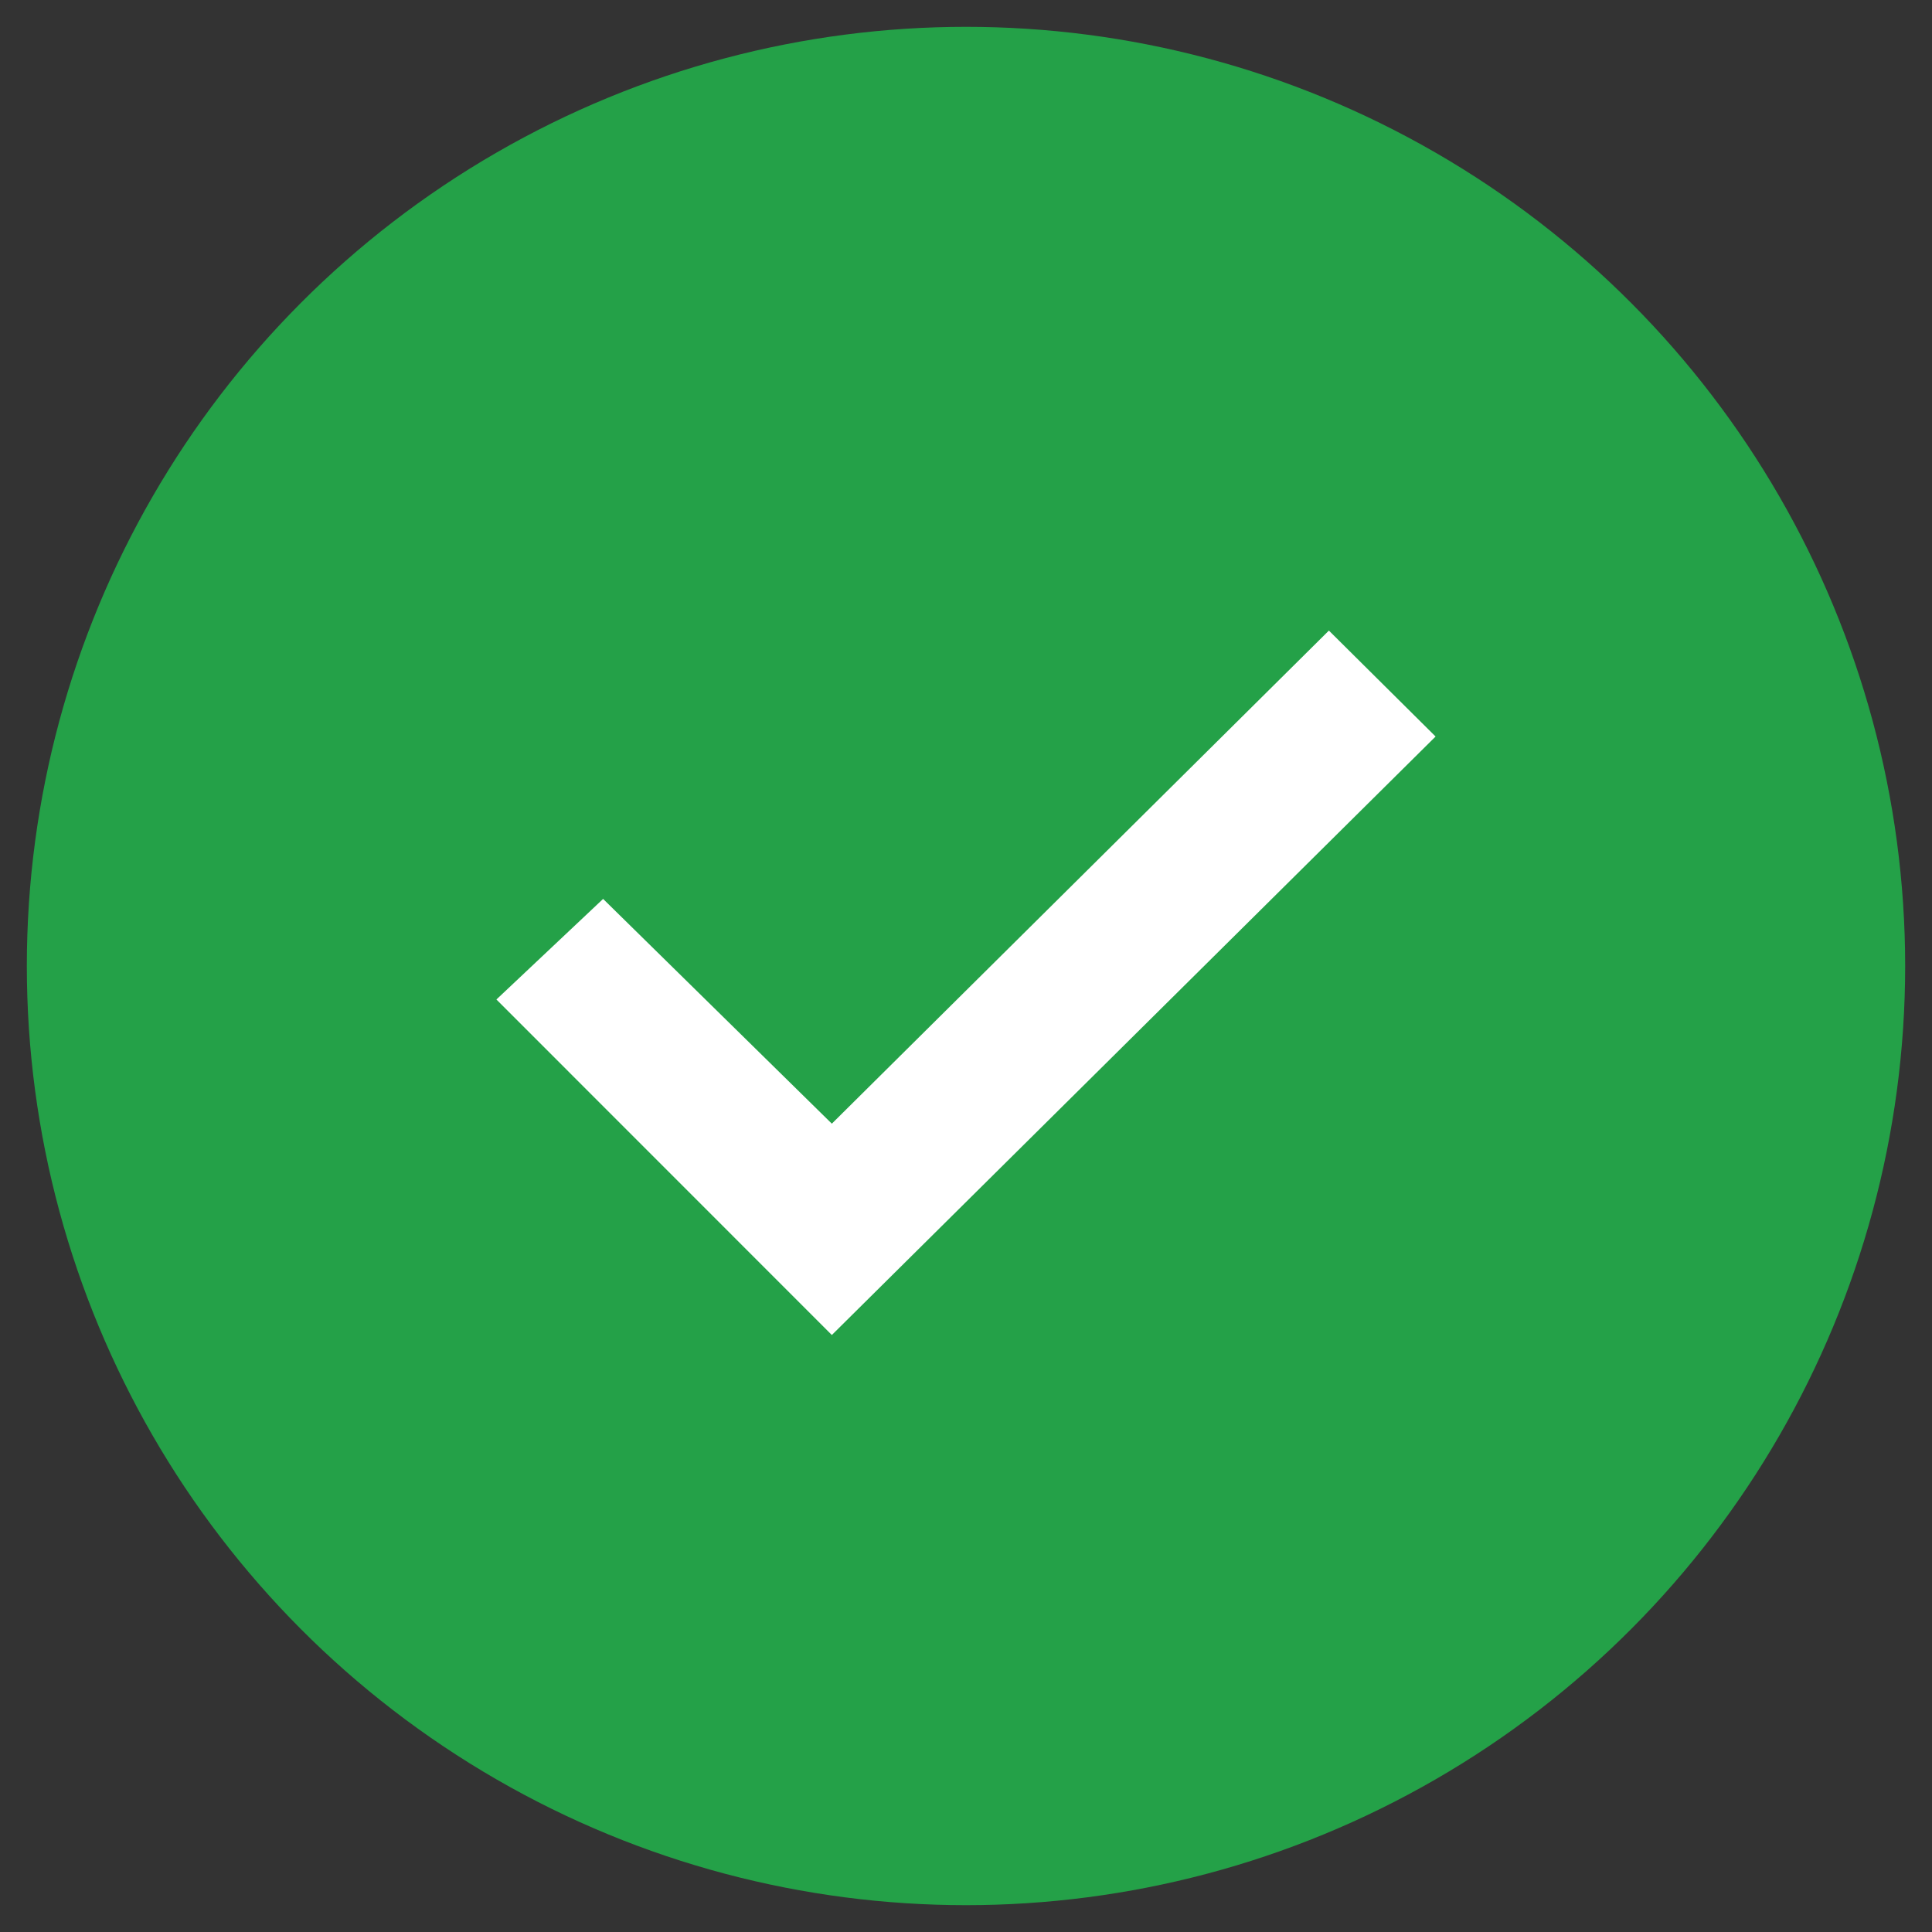 <?xml version="1.0" encoding="UTF-8"?>
<svg width="18px" height="18px" viewBox="0 0 18 18" version="1.1" xmlns="http://www.w3.org/2000/svg" xmlns:xlink="http://www.w3.org/1999/xlink">
    <rect x="0" y="0" width="18" height="18" fill="#333333" stroke="none"/>
    <!-- Generator: Sketch 53.2 (72643) - https://sketchapp.com -->
    <title>icon/status/checkmark/filled/16</title>
    <desc>Created with Sketch.</desc>
    <defs>
        <circle id="path-1" cx="10" cy="10" r="8.75"></circle>
        <polygon id="path-3" points="8.75 13.438 5.625 10.312 6.619 9.375 8.75 11.469 13.381 6.875 14.375 7.862"></polygon>
    </defs>
    <g id="Extension-Experience" stroke="none" stroke-width="1" fill="none" fill-rule="evenodd">
        <g id="Welcome-1-Copy-46" transform="translate(-556, -188)">
            <g id="icon/status/checkmark/filled/20" transform="translate(555, 187)">
                <mask id="mask-2" fill="white">
                    <use xlink:href="#path-1"></use>
                </mask>
                <use id="icon-color" fill="#24A148" fill-rule="evenodd" xlink:href="#path-1"></use>
                <mask id="mask-4" fill="white">
                    <use xlink:href="#path-3"></use>
                </mask>
                <use id="icon-color" fill="#FFFFFF" fill-rule="evenodd" xlink:href="#path-3"></use>
            </g>
        </g>
    </g>
</svg>